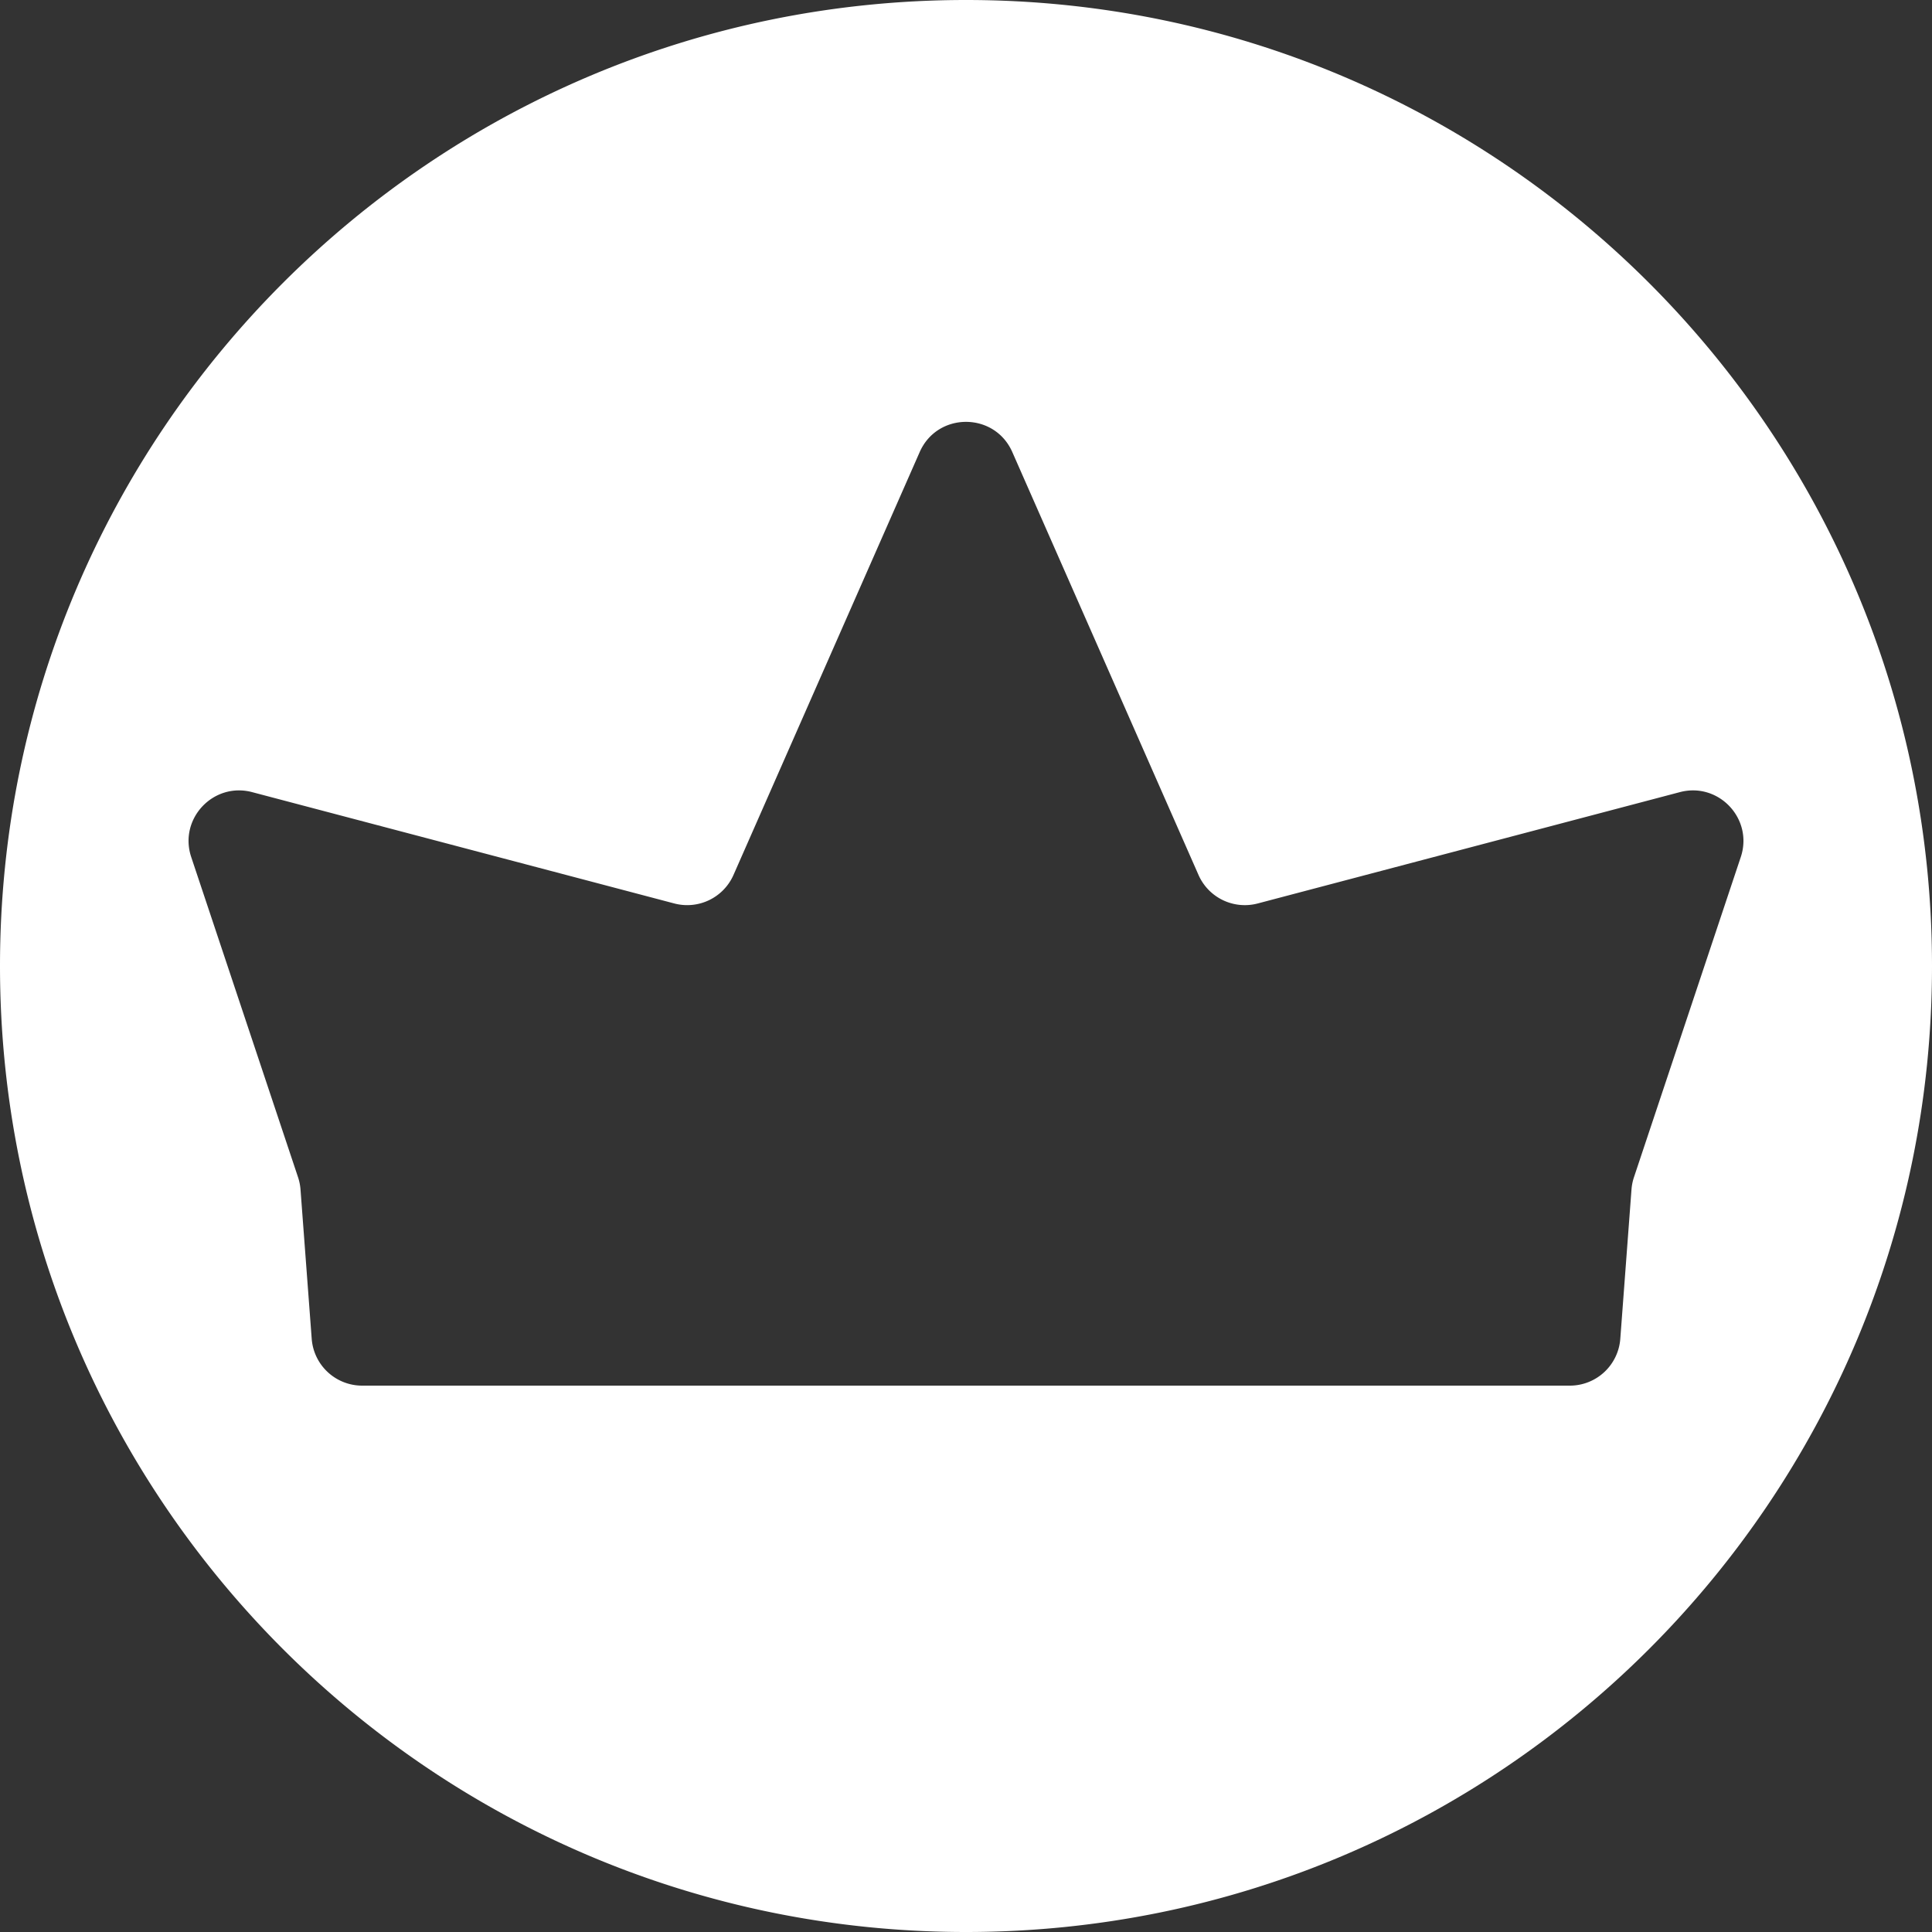 <svg xmlns="http://www.w3.org/2000/svg" viewBox="0 0 400 400">
  <rect x="0" y="0" width="400" height="400" fill="#333333" stroke="none"/>
  <path fill="#fff" d="M200 0C89.543 0 0 89.543 0 200s89.543 200 200 200 200-89.543 200-200S310.457 0 200 0m138.292 243.74c-.273.82-.444 1.671-.509 2.533l-2.319 30.915a10.476 10.476 0 0 1-10.447 9.693H74.983a10.476 10.476 0 0 1-10.447-9.693l-2.319-30.915a10.5 10.5 0 0 0-.509-2.532l-22.117-66.294c-2.635-7.9 4.557-15.57 12.61-13.445l87.403 23.05a10.476 10.476 0 0 0 12.26-5.908l38.548-87.547c3.672-8.34 15.504-8.34 19.176 0l38.549 87.547a10.476 10.476 0 0 0 12.26 5.909l87.402-23.051c8.053-2.124 15.245 5.544 12.61 13.445z"/>
</svg>